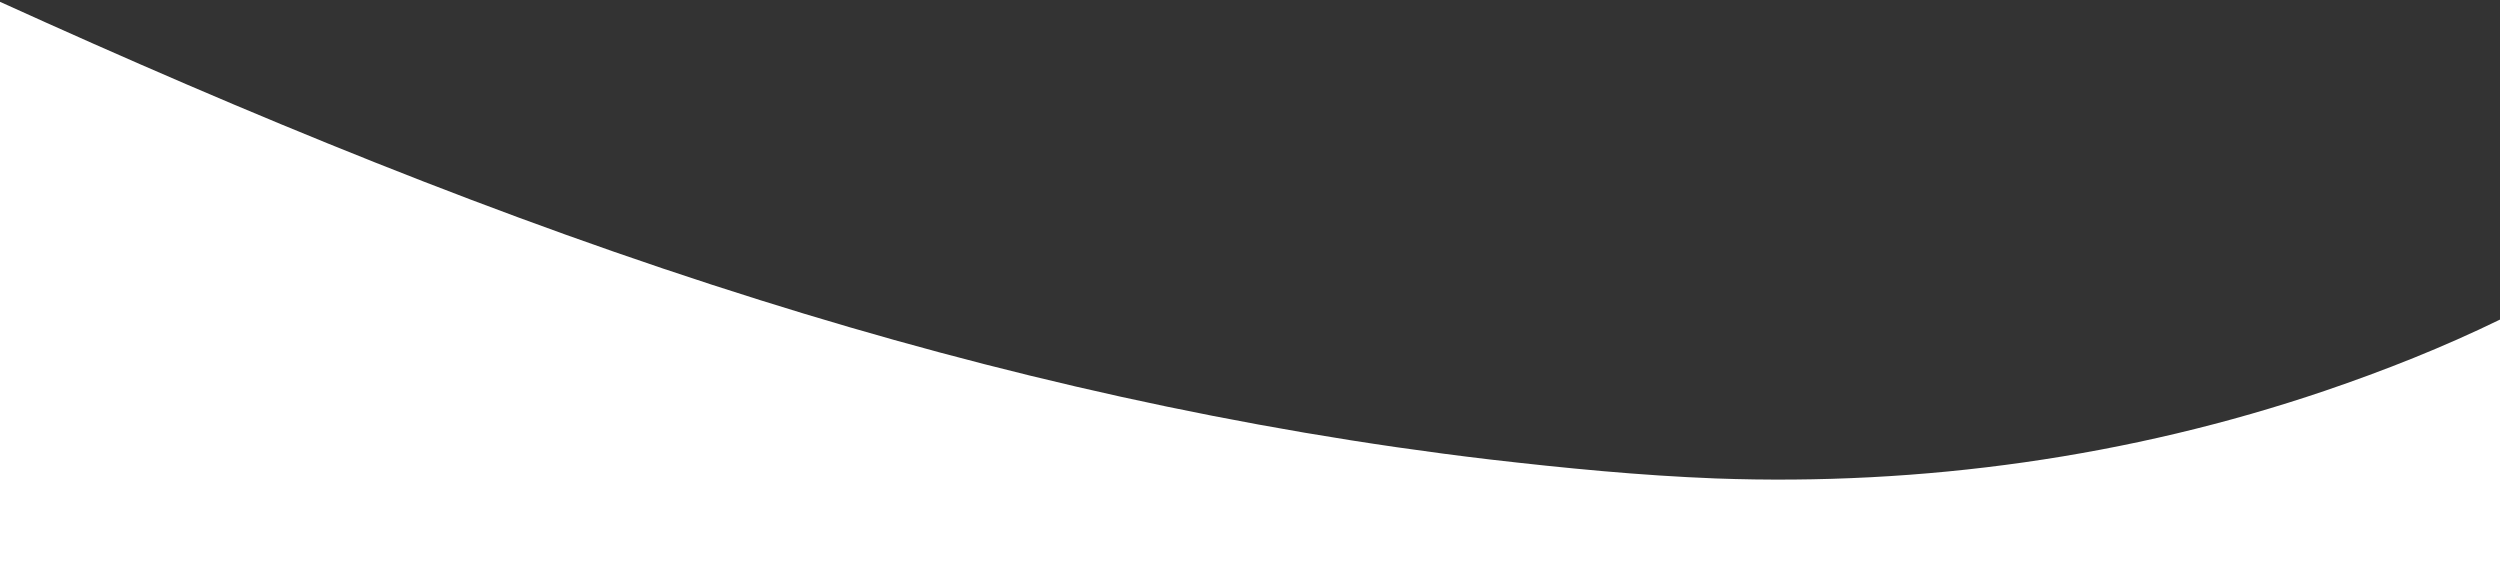 <?xml version="1.0" encoding="UTF-8" ?>
<!DOCTYPE svg PUBLIC "-//W3C//DTD SVG 1.1//EN" "http://www.w3.org/Graphics/SVG/1.1/DTD/svg11.dtd">
<svg width="1715pt" height="385pt" viewBox="0 0 1715 385" version="1.1" xmlns="http://www.w3.org/2000/svg">
<rect x="0" y="0" width="1715" height="385" fill="#333333" stroke="none"/>
<g id="#0069d3ff">
</g>
<g id="#ffffffff">
<path fill="#ffffff" opacity="1.00" d=" M 0.00 1.25 C 170.02 78.44 342.98 149.97 521.29 205.84 C 684.41 257.10 851.92 295.07 1021.80 315.17 C 1073.38 321.14 1125.12 326.22 1177.02 328.22 C 1318.40 333.36 1460.86 313.59 1594.90 268.08 C 1635.83 254.15 1676.14 238.19 1715.00 219.23 L 1715.00 385.00 L 0.00 385.00 L 0.00 1.25 Z" />
</g>
</svg>
